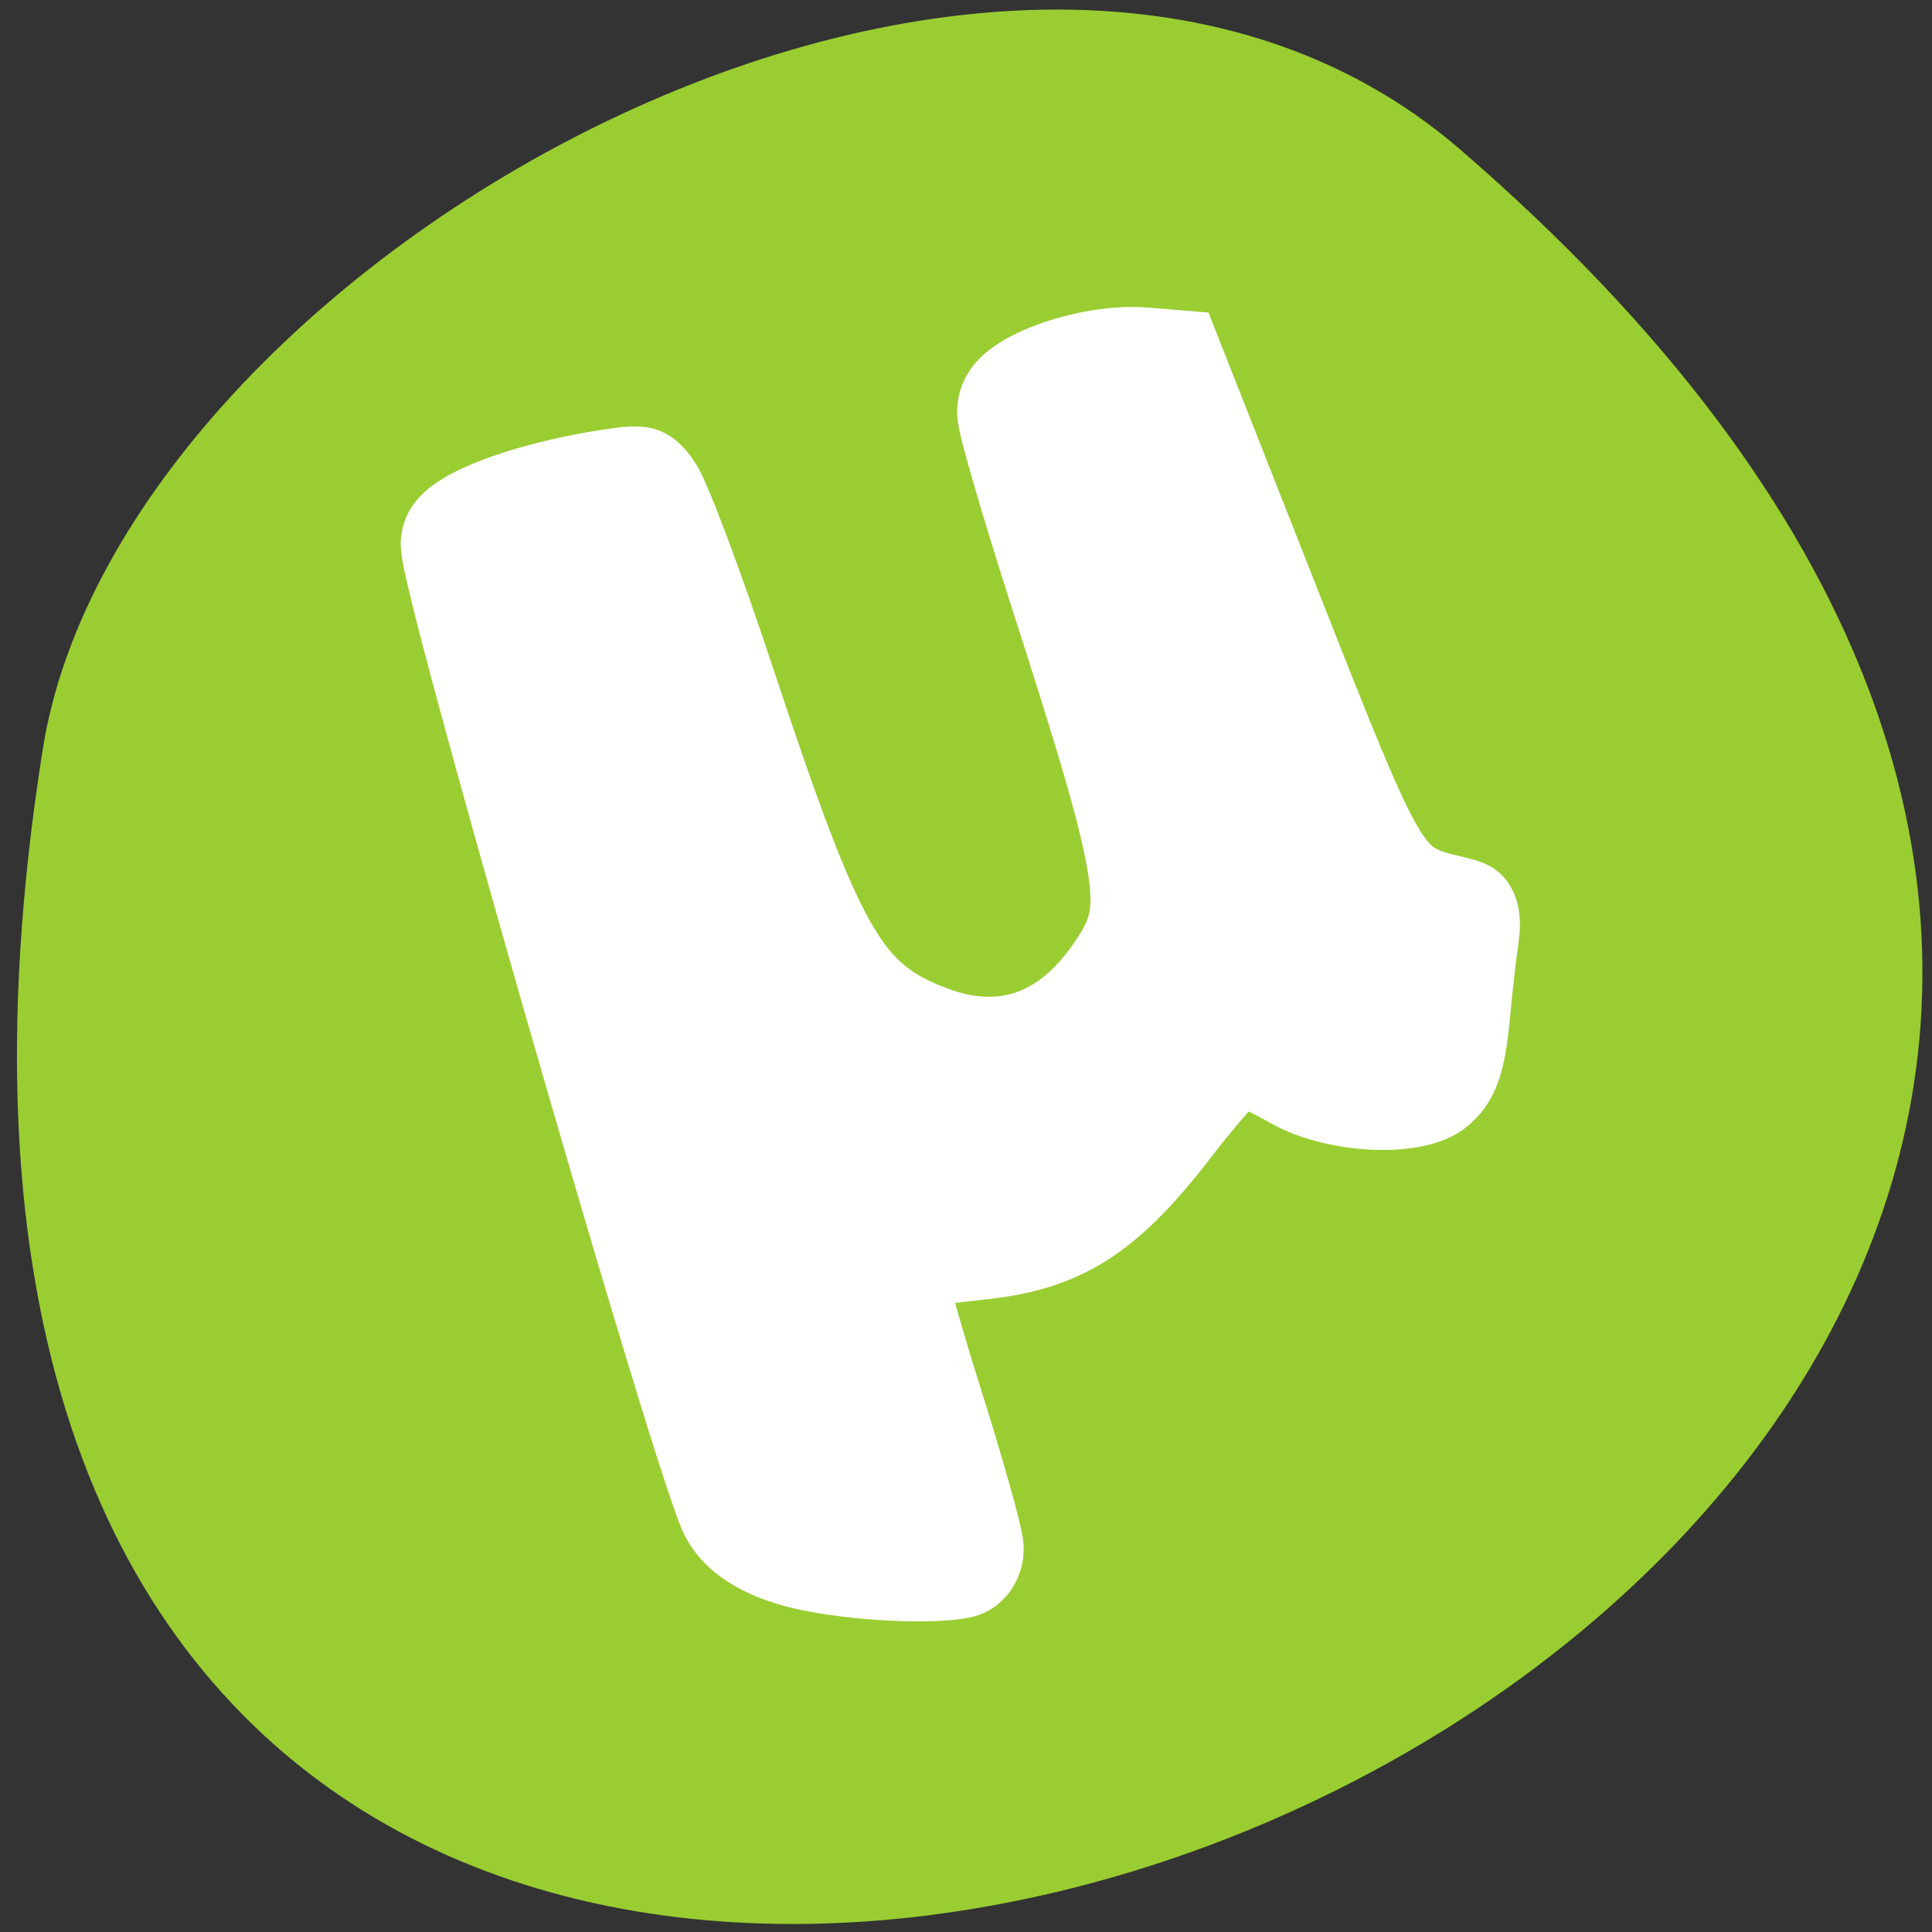 
<svg xmlns="http://www.w3.org/2000/svg" xmlns:xlink="http://www.w3.org/1999/xlink" width="24px" height="24px" viewBox="0 0 24 24" version="1.1">
<rect x="0" y="0" width="24" height="24" fill="#333333" stroke="none"/>
<g id="surface1">
<path style=" stroke:none;fill-rule:nonzero;fill:rgb(60.392%,80.392%,19.608%);fill-opacity:1;" d="M 18.133 1.852 C 38.969 19.82 -3.875 37.098 0.531 9.309 C 1.492 3.219 12.516 -2.988 18.133 1.852 Z M 18.133 1.852 "/>
<path style="fill-rule:evenodd;fill:rgb(100%,100%,100%);fill-opacity:1;stroke-width:4.6;stroke-linecap:round;stroke-linejoin:miter;stroke:rgb(100%,100%,100%);stroke-opacity:1;stroke-miterlimit:4;" d="M 179.541 -37.502 C 176.365 -37.957 174.158 -38.973 173.441 -40.293 C 171.234 -44.434 156.111 -85.68 156.441 -86.696 C 156.808 -87.804 161.378 -89.184 166.78 -89.836 C 169.143 -90.125 169.588 -90.034 170.421 -89.139 C 170.943 -88.577 172.938 -84.421 174.855 -79.9 C 180.451 -66.673 182.038 -64.488 187.15 -63.002 C 191.158 -61.834 194.547 -62.789 197.277 -65.899 C 199.891 -68.887 199.601 -70.419 193.792 -84.557 C 192.068 -88.759 190.655 -92.567 190.655 -92.992 C 190.655 -94.357 196.135 -95.965 199.988 -95.707 L 202.35 -95.555 L 208.566 -83.207 C 215.149 -70.131 215.265 -69.98 219.022 -69.297 C 220.668 -68.994 220.803 -68.842 220.59 -67.674 C 220.455 -66.961 220.203 -65.247 220.048 -63.866 C 219.777 -61.849 219.467 -61.151 218.48 -60.514 C 216.718 -59.361 211.528 -59.528 208.546 -60.848 C 207.307 -61.394 206.107 -61.849 205.855 -61.849 C 205.623 -61.849 203.977 -60.377 202.215 -58.587 C 198.052 -54.37 195.108 -52.944 189.687 -52.52 C 187.46 -52.338 185.485 -52.095 185.311 -51.989 C 185.136 -51.882 186.143 -48.894 187.576 -45.344 C 189.009 -41.795 190.151 -38.594 190.151 -38.23 C 190.151 -37.866 189.667 -37.426 189.087 -37.274 C 187.654 -36.895 182.91 -37.001 179.541 -37.502 Z M 179.541 -37.502 " transform="matrix(0.202,0,0,0.258,-26.158,29.106)"/>
</g>
</svg>
